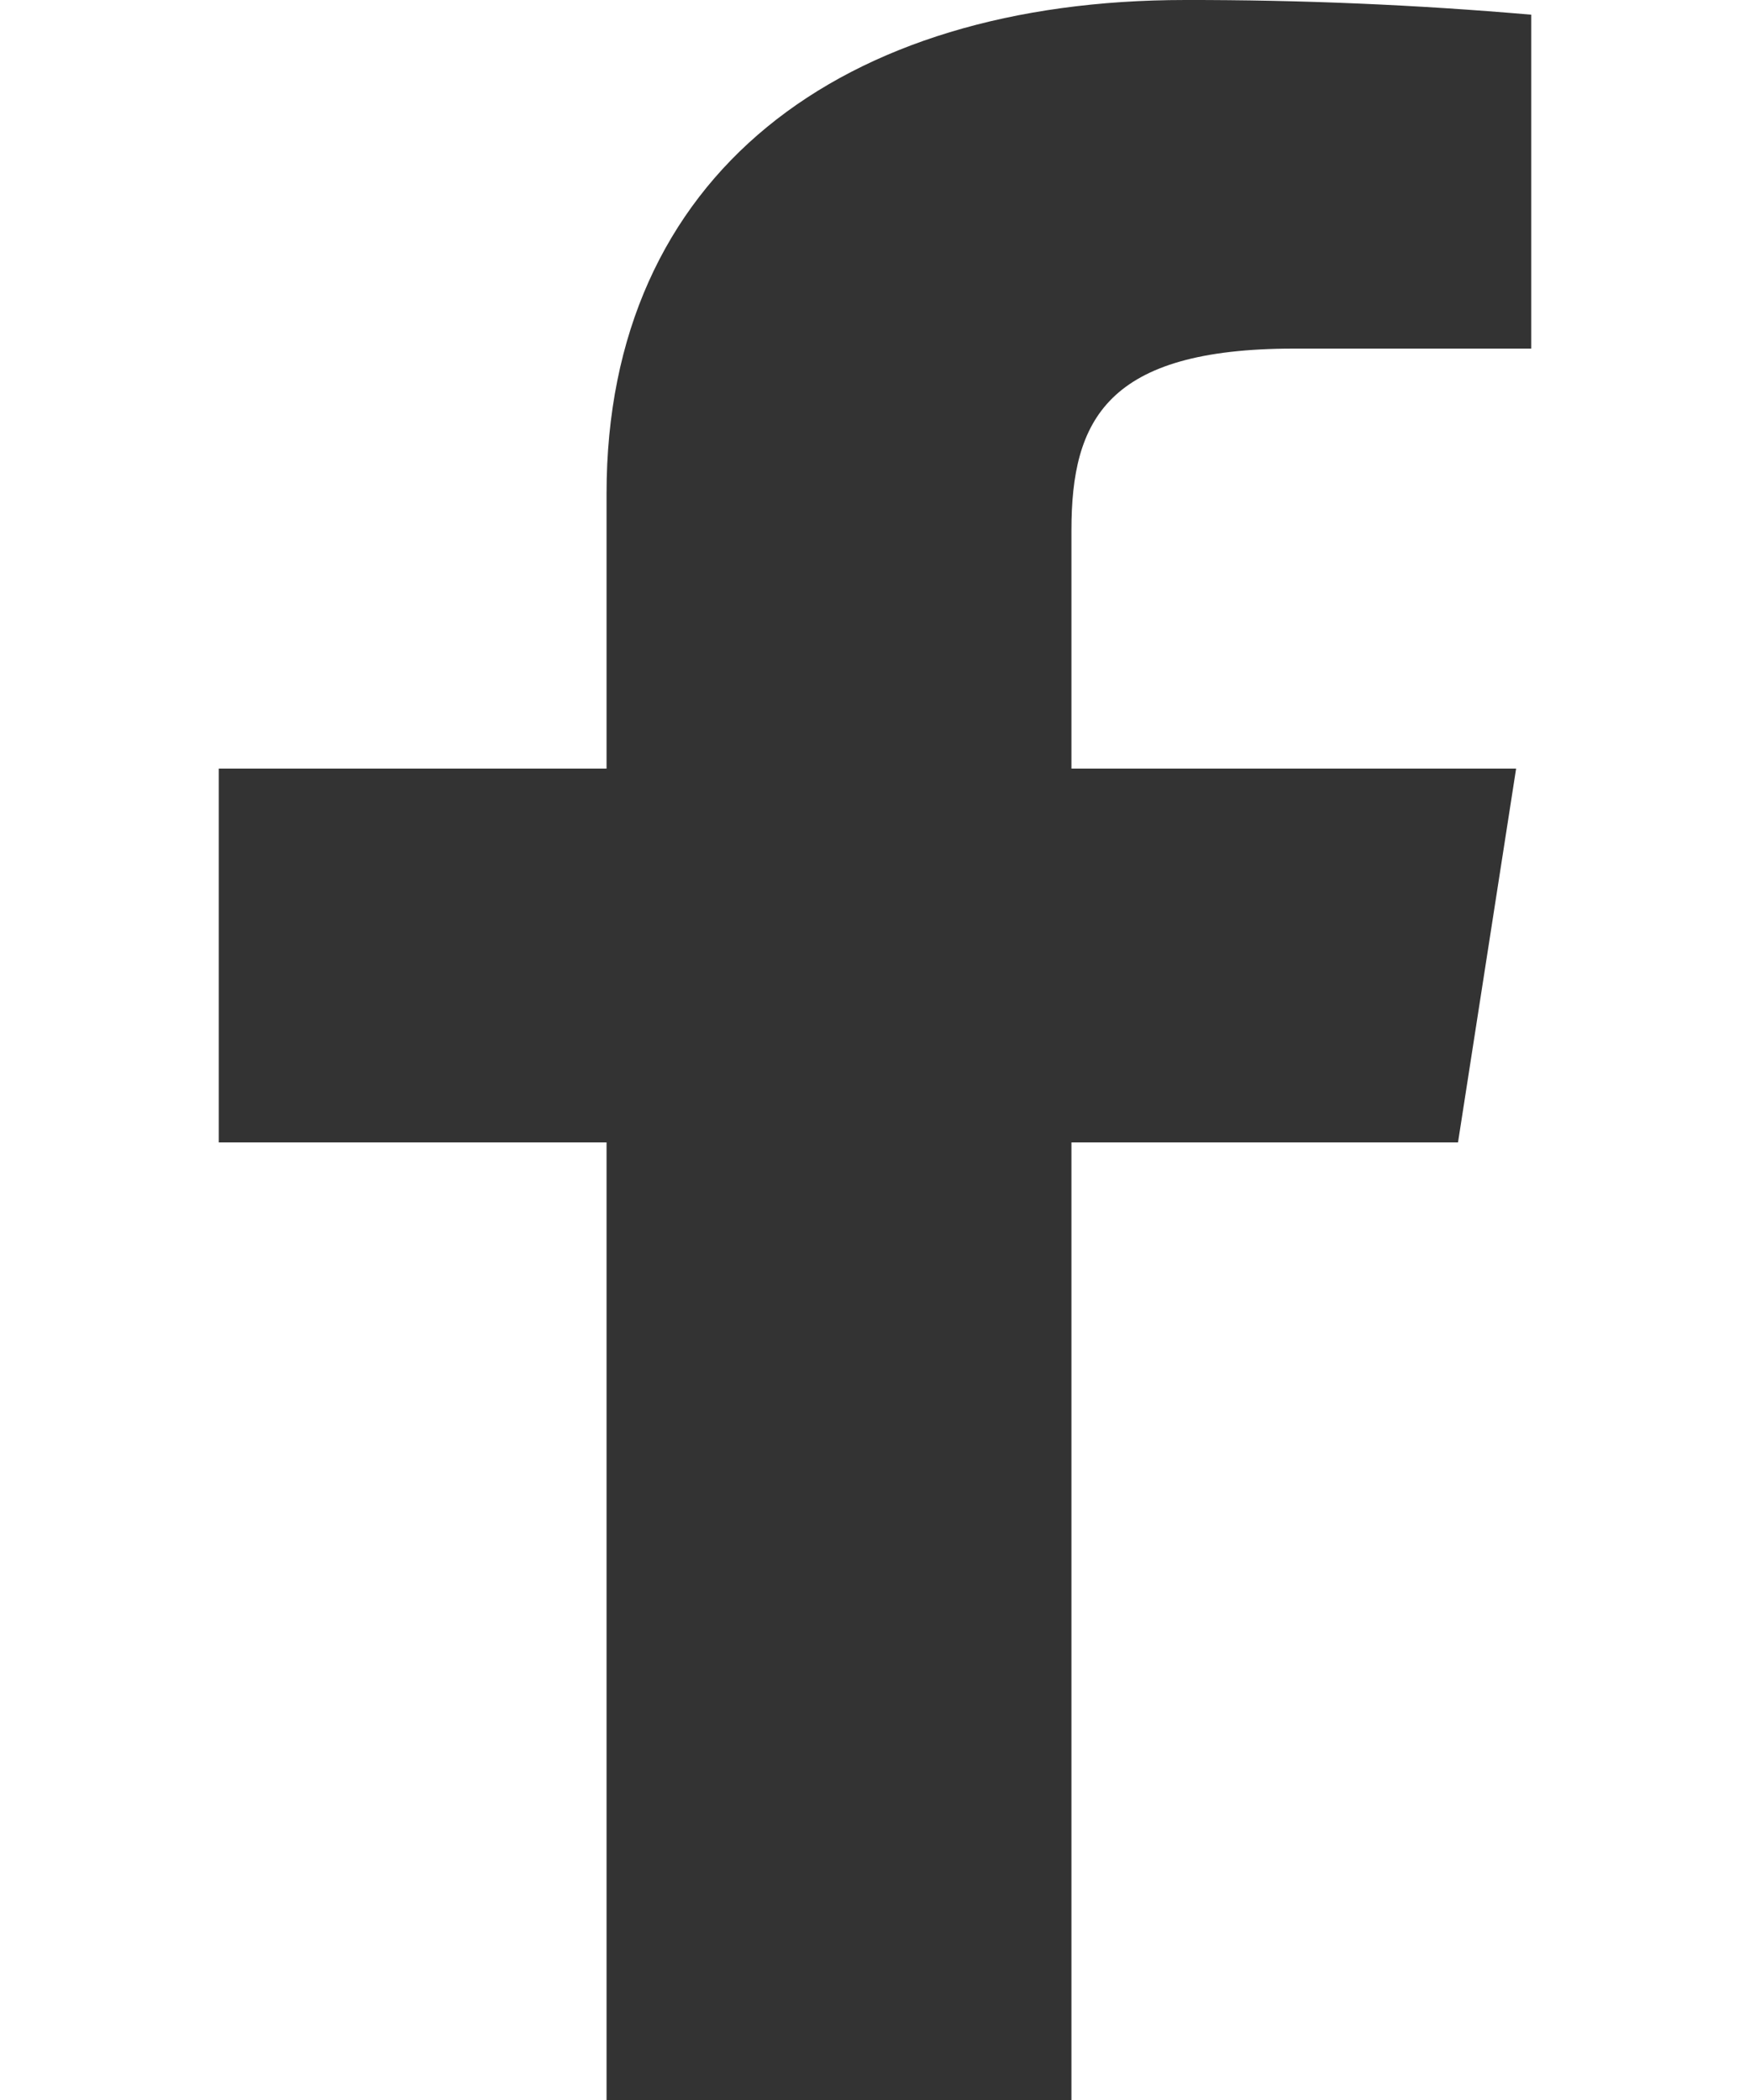 <svg width="15" height="18" viewBox="0 0 15 24" fill="none" xmlns="http://www.w3.org/2000/svg">
<path d="M12.286 3.984H15V0.168C13.686 0.054 12.366 -0.002 11.044 3.58369e-05C7.117 3.58369e-05 4.432 1.992 4.432 5.64V8.784H0V13.056H4.432V24H9.745V13.056H14.163L14.827 8.784H9.745V6.06C9.745 4.8 10.149 3.984 12.286 3.984Z" fill="#333333"/>
</svg>
